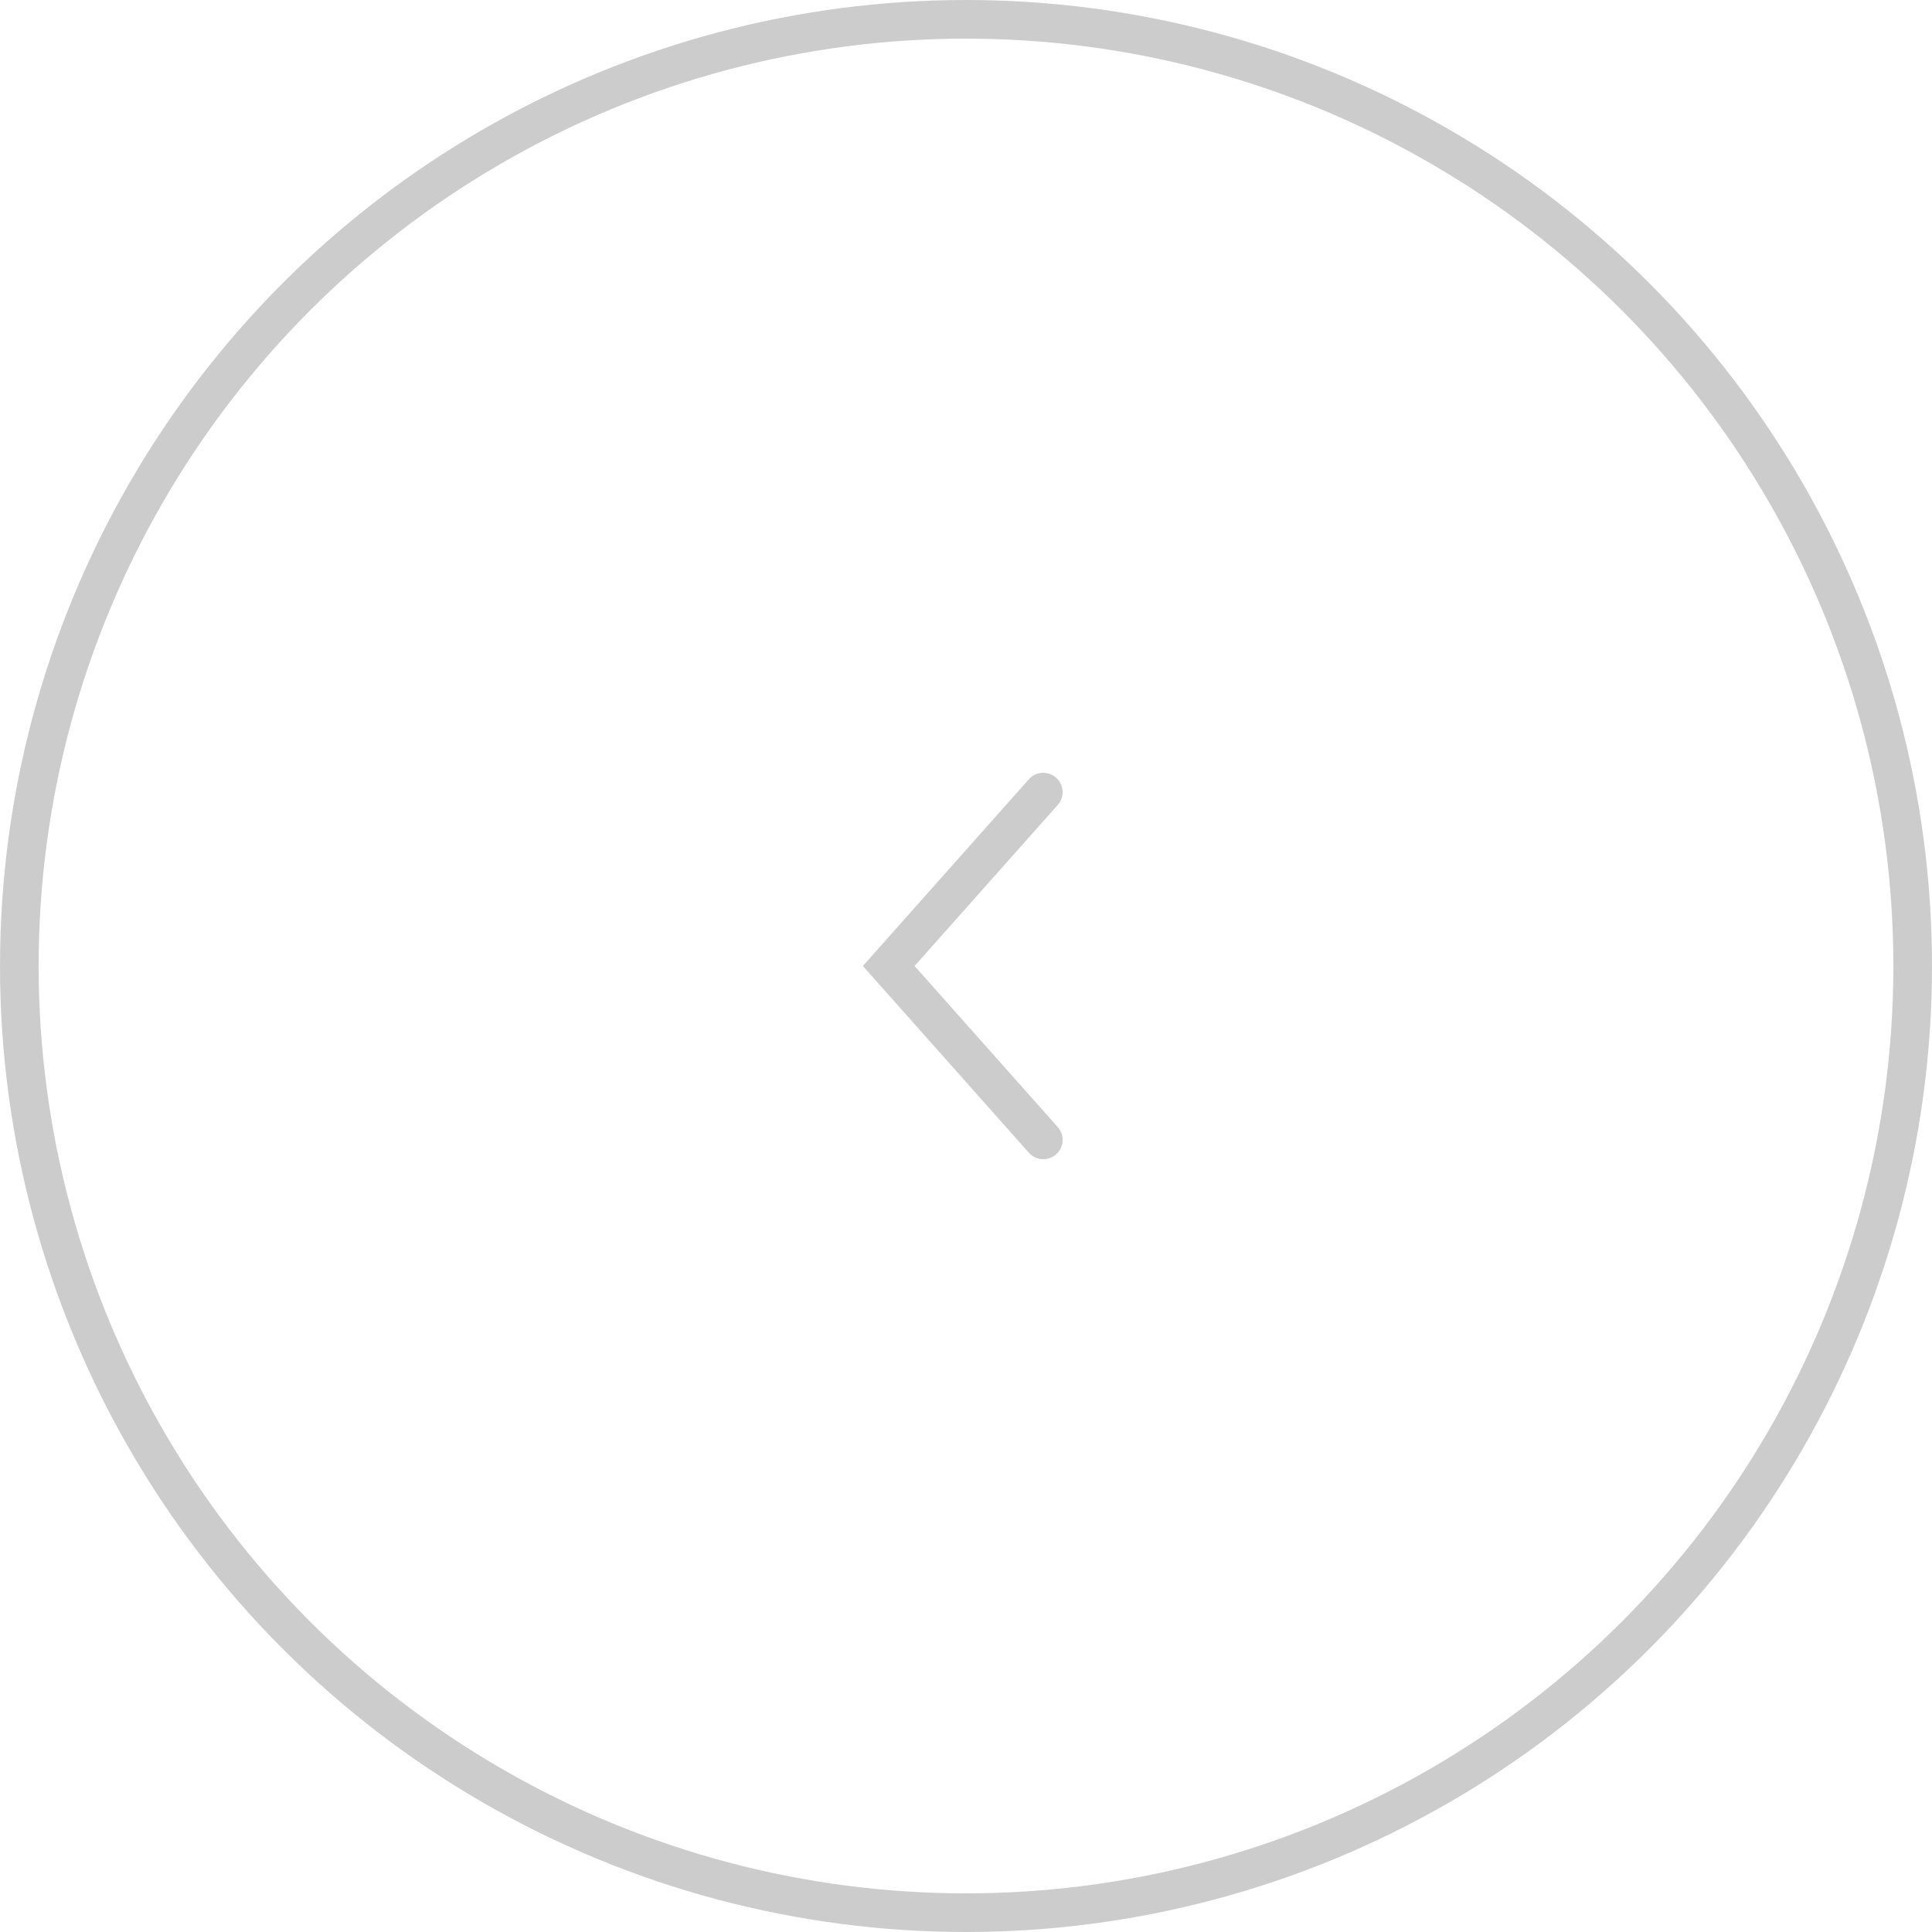 <svg width="50" height="50" viewBox="0 0 50 50" fill="none" xmlns="http://www.w3.org/2000/svg">
<circle cx="25" cy="25" r="24.5" transform="matrix(-1 0 0 1 50 0)" stroke="#CCCCCC"/>
<path d="M27 20.5L23 25L27 29.5" stroke="#CCCCCC" stroke-linecap="round"/>
</svg>
